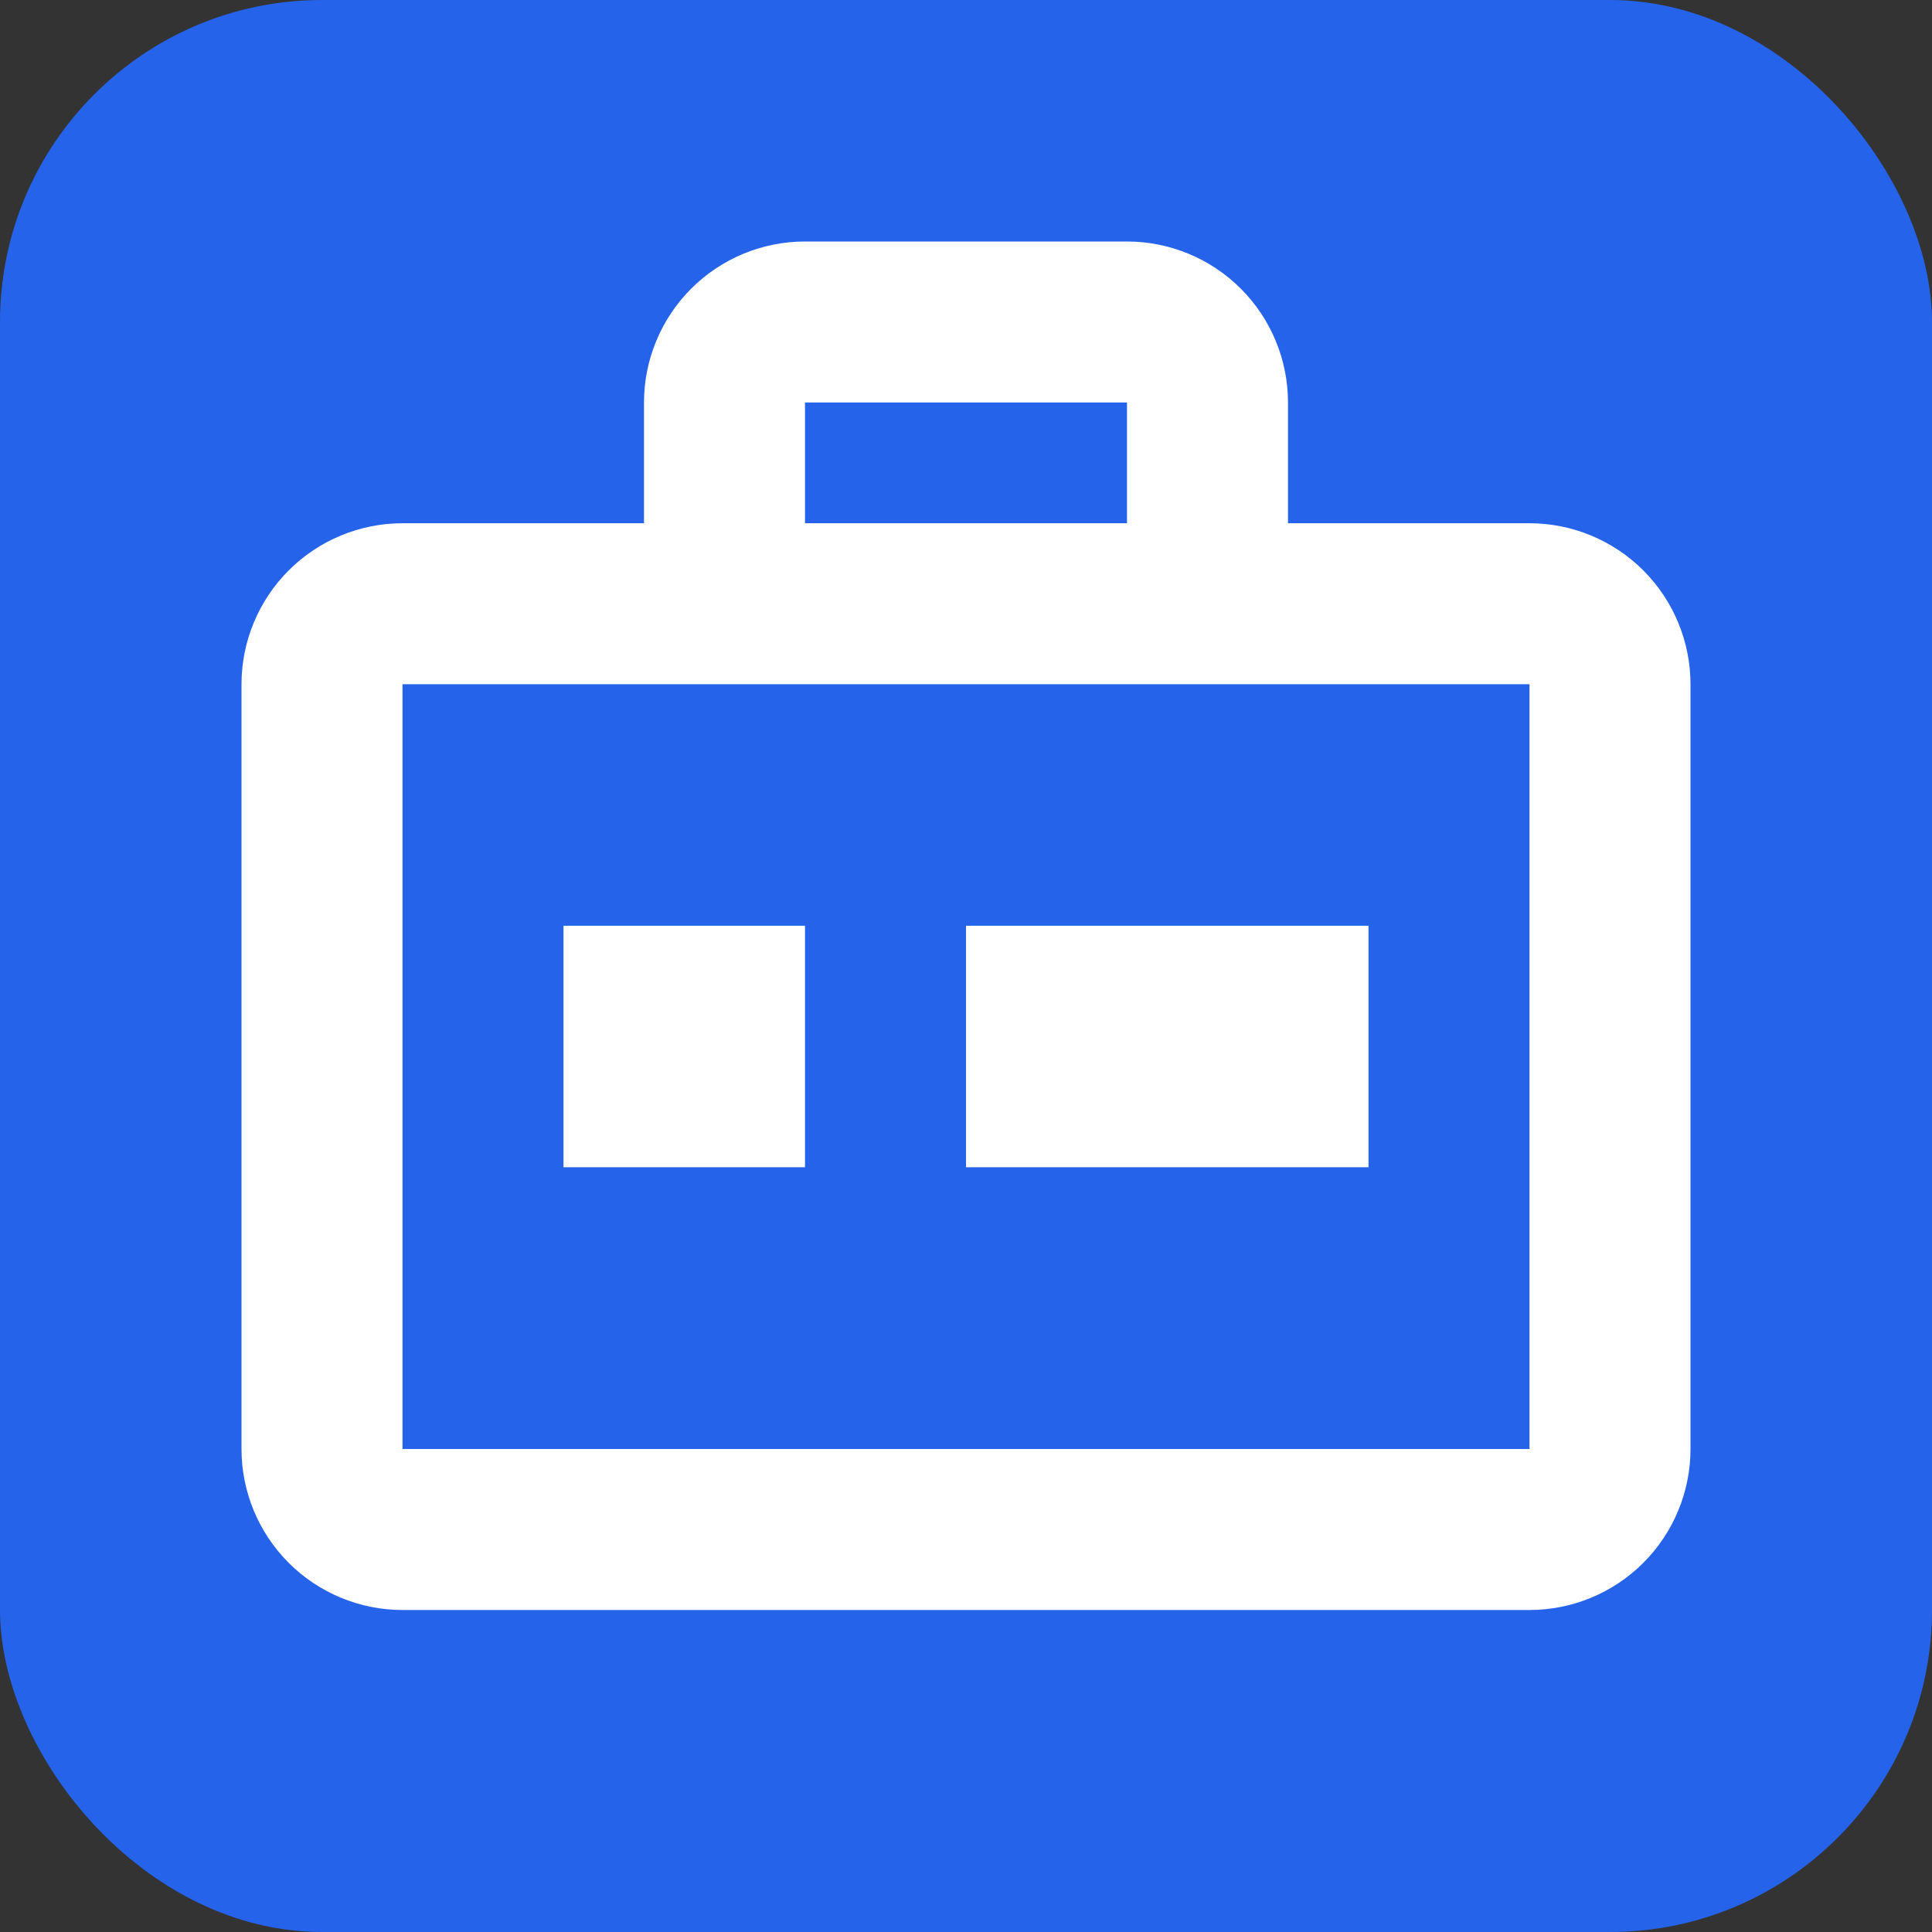 <svg width="24" height="24" viewBox="0 0 24 24" fill="none" xmlns="http://www.w3.org/2000/svg">
  <rect x="0" y="0" width="24" height="24" fill="#333333" stroke="none"/>
  <rect width="24" height="24" rx="4" fill="#2563EB"/>
  <path d="M19 6.5H16V5C16 4.47 15.789 3.961 15.414 3.586C15.039 3.211 14.53 3 14 3H10C9.47 3 8.961 3.211 8.586 3.586C8.211 3.961 8 4.47 8 5V6.5H5C4.47 6.5 3.961 6.711 3.586 7.086C3.211 7.461 3 7.97 3 8.5V18C3 18.53 3.211 19.039 3.586 19.414C3.961 19.789 4.47 20 5 20H19C19.53 20 20.039 19.789 20.414 19.414C20.789 19.039 21 18.53 21 18V8.5C21 7.97 20.789 7.461 20.414 7.086C20.039 6.711 19.53 6.5 19 6.5ZM10 5H14V6.5H10V5ZM19 18H5V8.5H19V18Z" fill="white"/>
  <path d="M7 11.5H10V14.5H7V11.5Z" fill="white"/>
  <path d="M12 11.5H17V14.5H12V11.5Z" fill="white"/>
</svg>
